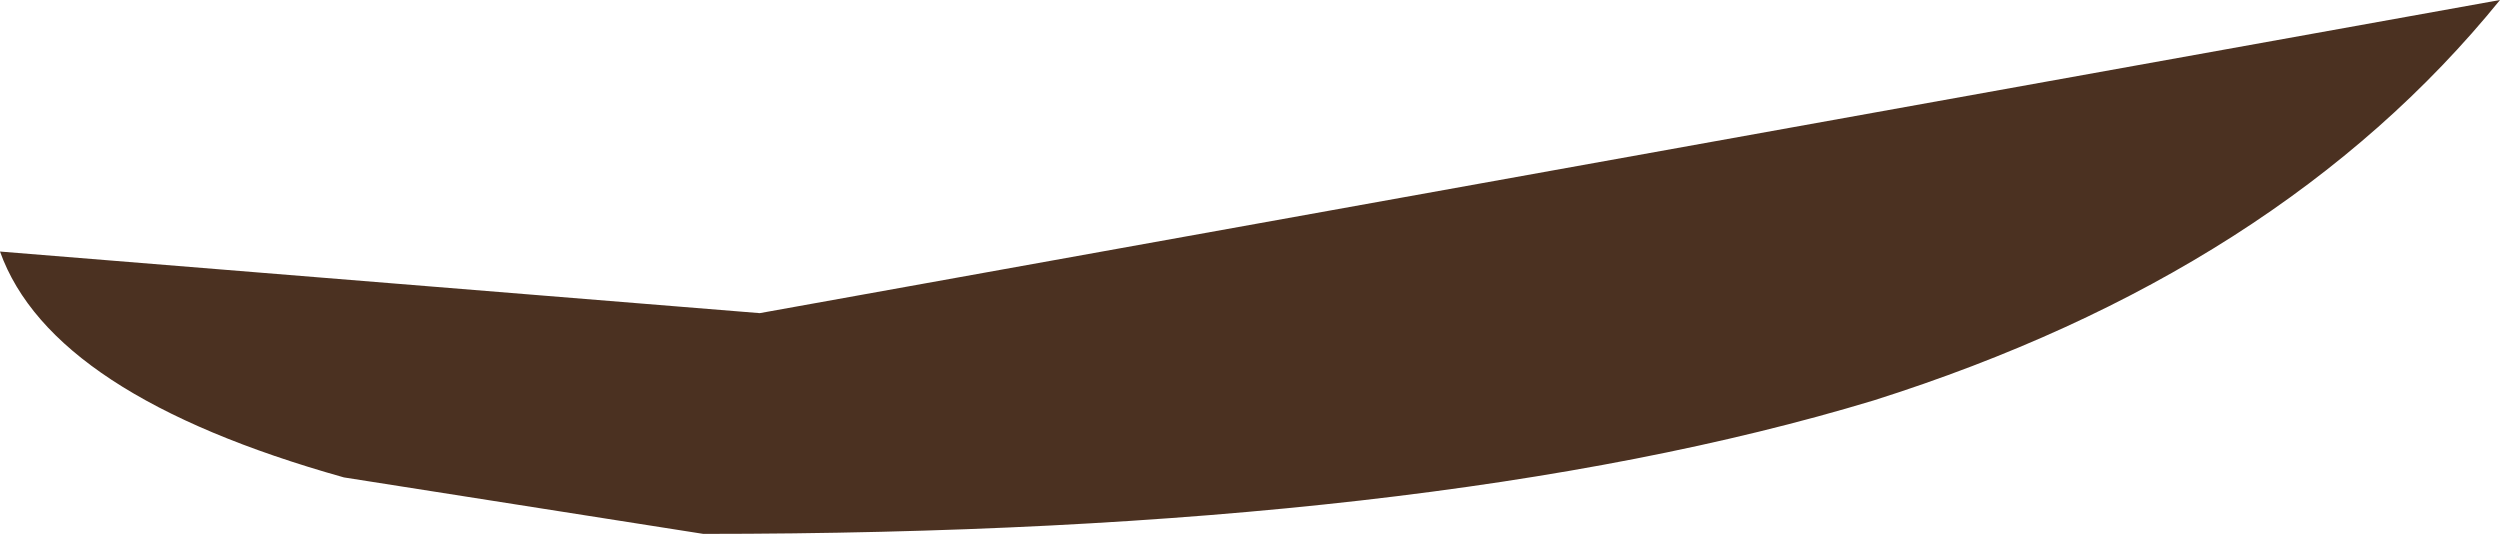 <?xml version="1.0" encoding="UTF-8" standalone="no"?>
<svg xmlns:ffdec="https://www.free-decompiler.com/flash" xmlns:xlink="http://www.w3.org/1999/xlink" ffdec:objectType="shape" height="5.2px" width="24.35px" xmlns="http://www.w3.org/2000/svg">
  <g transform="matrix(1.0, 0.0, 0.0, 1.0, -2.15, -7.05)">
    <path d="M20.4 10.95 Q16.1 12.25 9.0 12.25 L5.5 11.7 Q2.65 10.9 2.15 9.5 L9.55 10.1 26.5 7.05 Q24.35 9.7 20.4 10.95" fill="#4b3121" fill-rule="evenodd" stroke="none"/>
  </g>
</svg>
